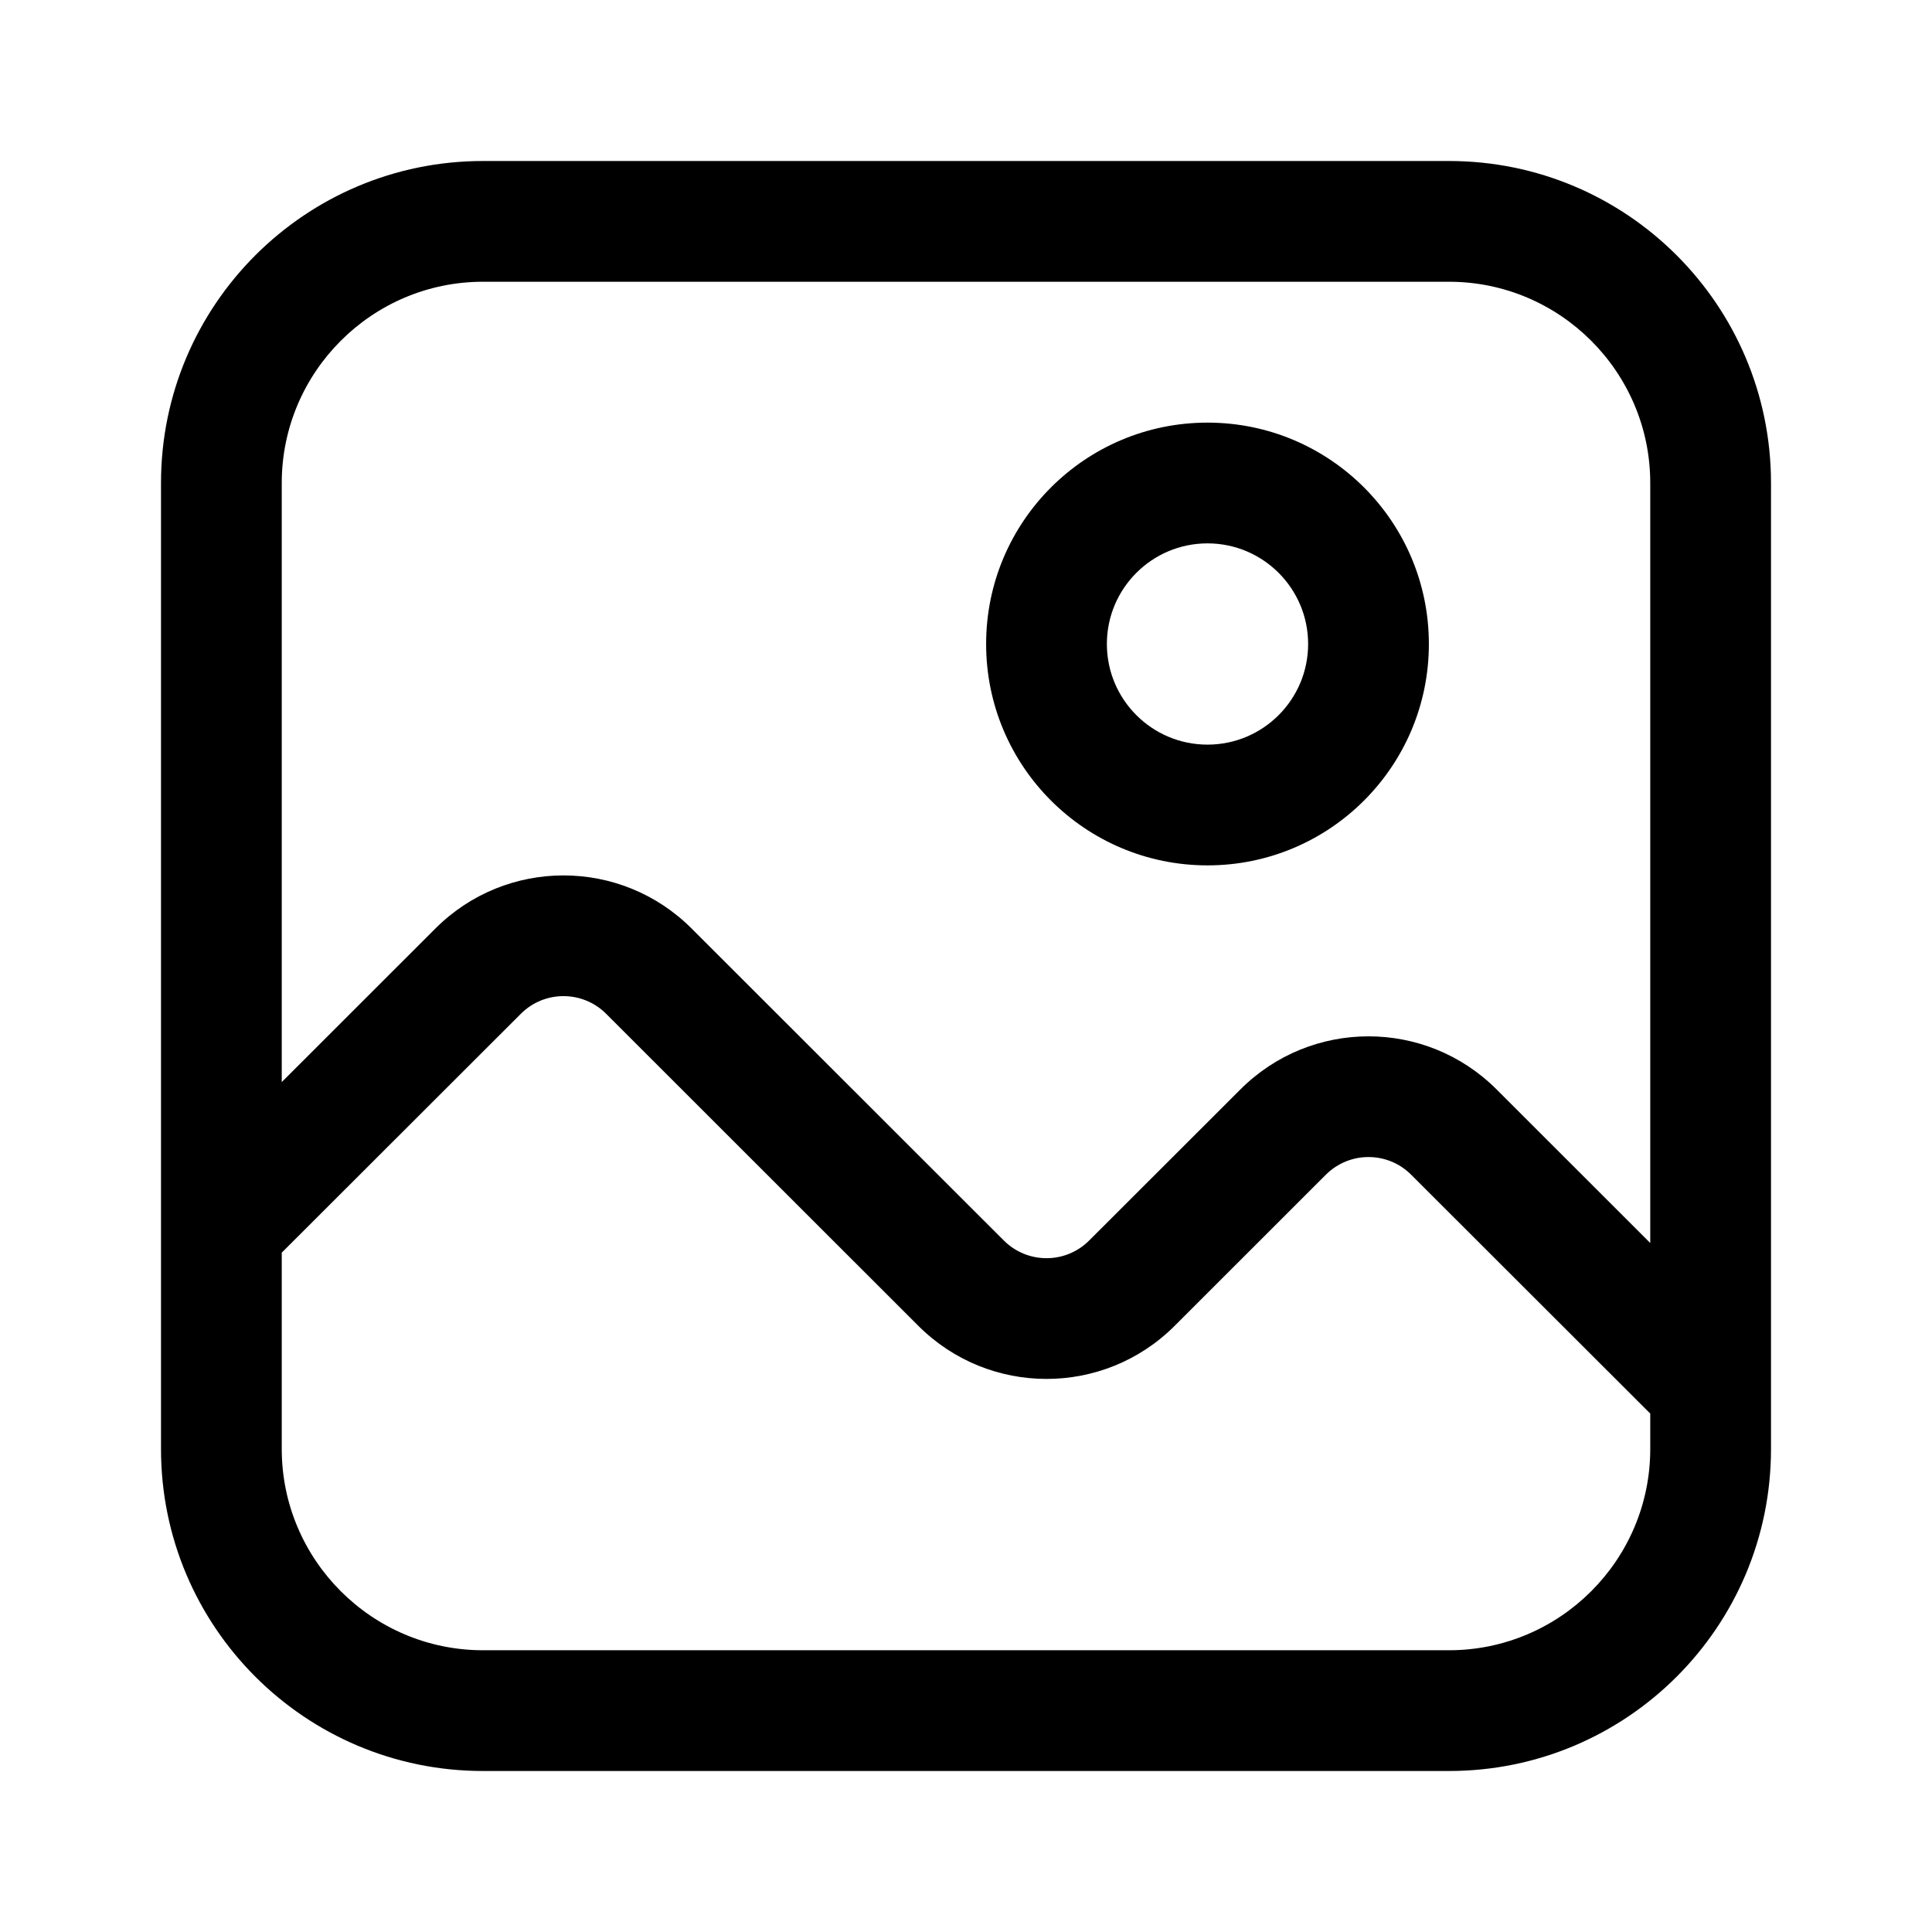 <svg width="24" height="24" viewBox="0 0 24 24" fill="none" xmlns="http://www.w3.org/2000/svg">
<path fill-rule="evenodd" clip-rule="evenodd" d="M18 3.5C19.378 3.5 20.5 4.622 20.5 6V15.441L18.591 13.533C17.712 12.654 16.288 12.654 15.409 13.533L13.53 15.41C13.238 15.703 12.763 15.703 12.47 15.41L8.591 11.534C7.712 10.655 6.288 10.655 5.409 11.534L3.5 13.442V6C3.5 4.622 4.622 3.5 6 3.5H18ZM3.5 15.56V18C3.5 19.378 4.622 20.5 6 20.5H18C19.378 20.5 20.5 19.378 20.5 18V17.559C20.49 17.55 20.48 17.54 20.47 17.53L17.53 14.593C17.238 14.3 16.763 14.3 16.47 14.593L14.591 16.471C13.712 17.349 12.288 17.349 11.409 16.471L7.53 12.594C7.237 12.301 6.762 12.301 6.47 12.594L3.53 15.531C3.52 15.541 3.51 15.551 3.5 15.56ZM18 2H6C3.791 2 2 3.791 2 6V18C2 20.209 3.791 22 6 22H18C20.209 22 22 20.209 22 18V6C22 3.791 20.209 2 18 2ZM15 6.75C14.31 6.75 13.75 7.31 13.75 8C13.75 8.69 14.31 9.25 15 9.25C15.69 9.25 16.25 8.69 16.25 8C16.25 7.31 15.69 6.75 15 6.75ZM12.25 8C12.25 6.481 13.481 5.25 15 5.25C16.519 5.25 17.75 6.481 17.75 8C17.75 9.519 16.519 10.75 15 10.75C13.481 10.75 12.25 9.519 12.25 8Z" fill="black"/>
</svg>
